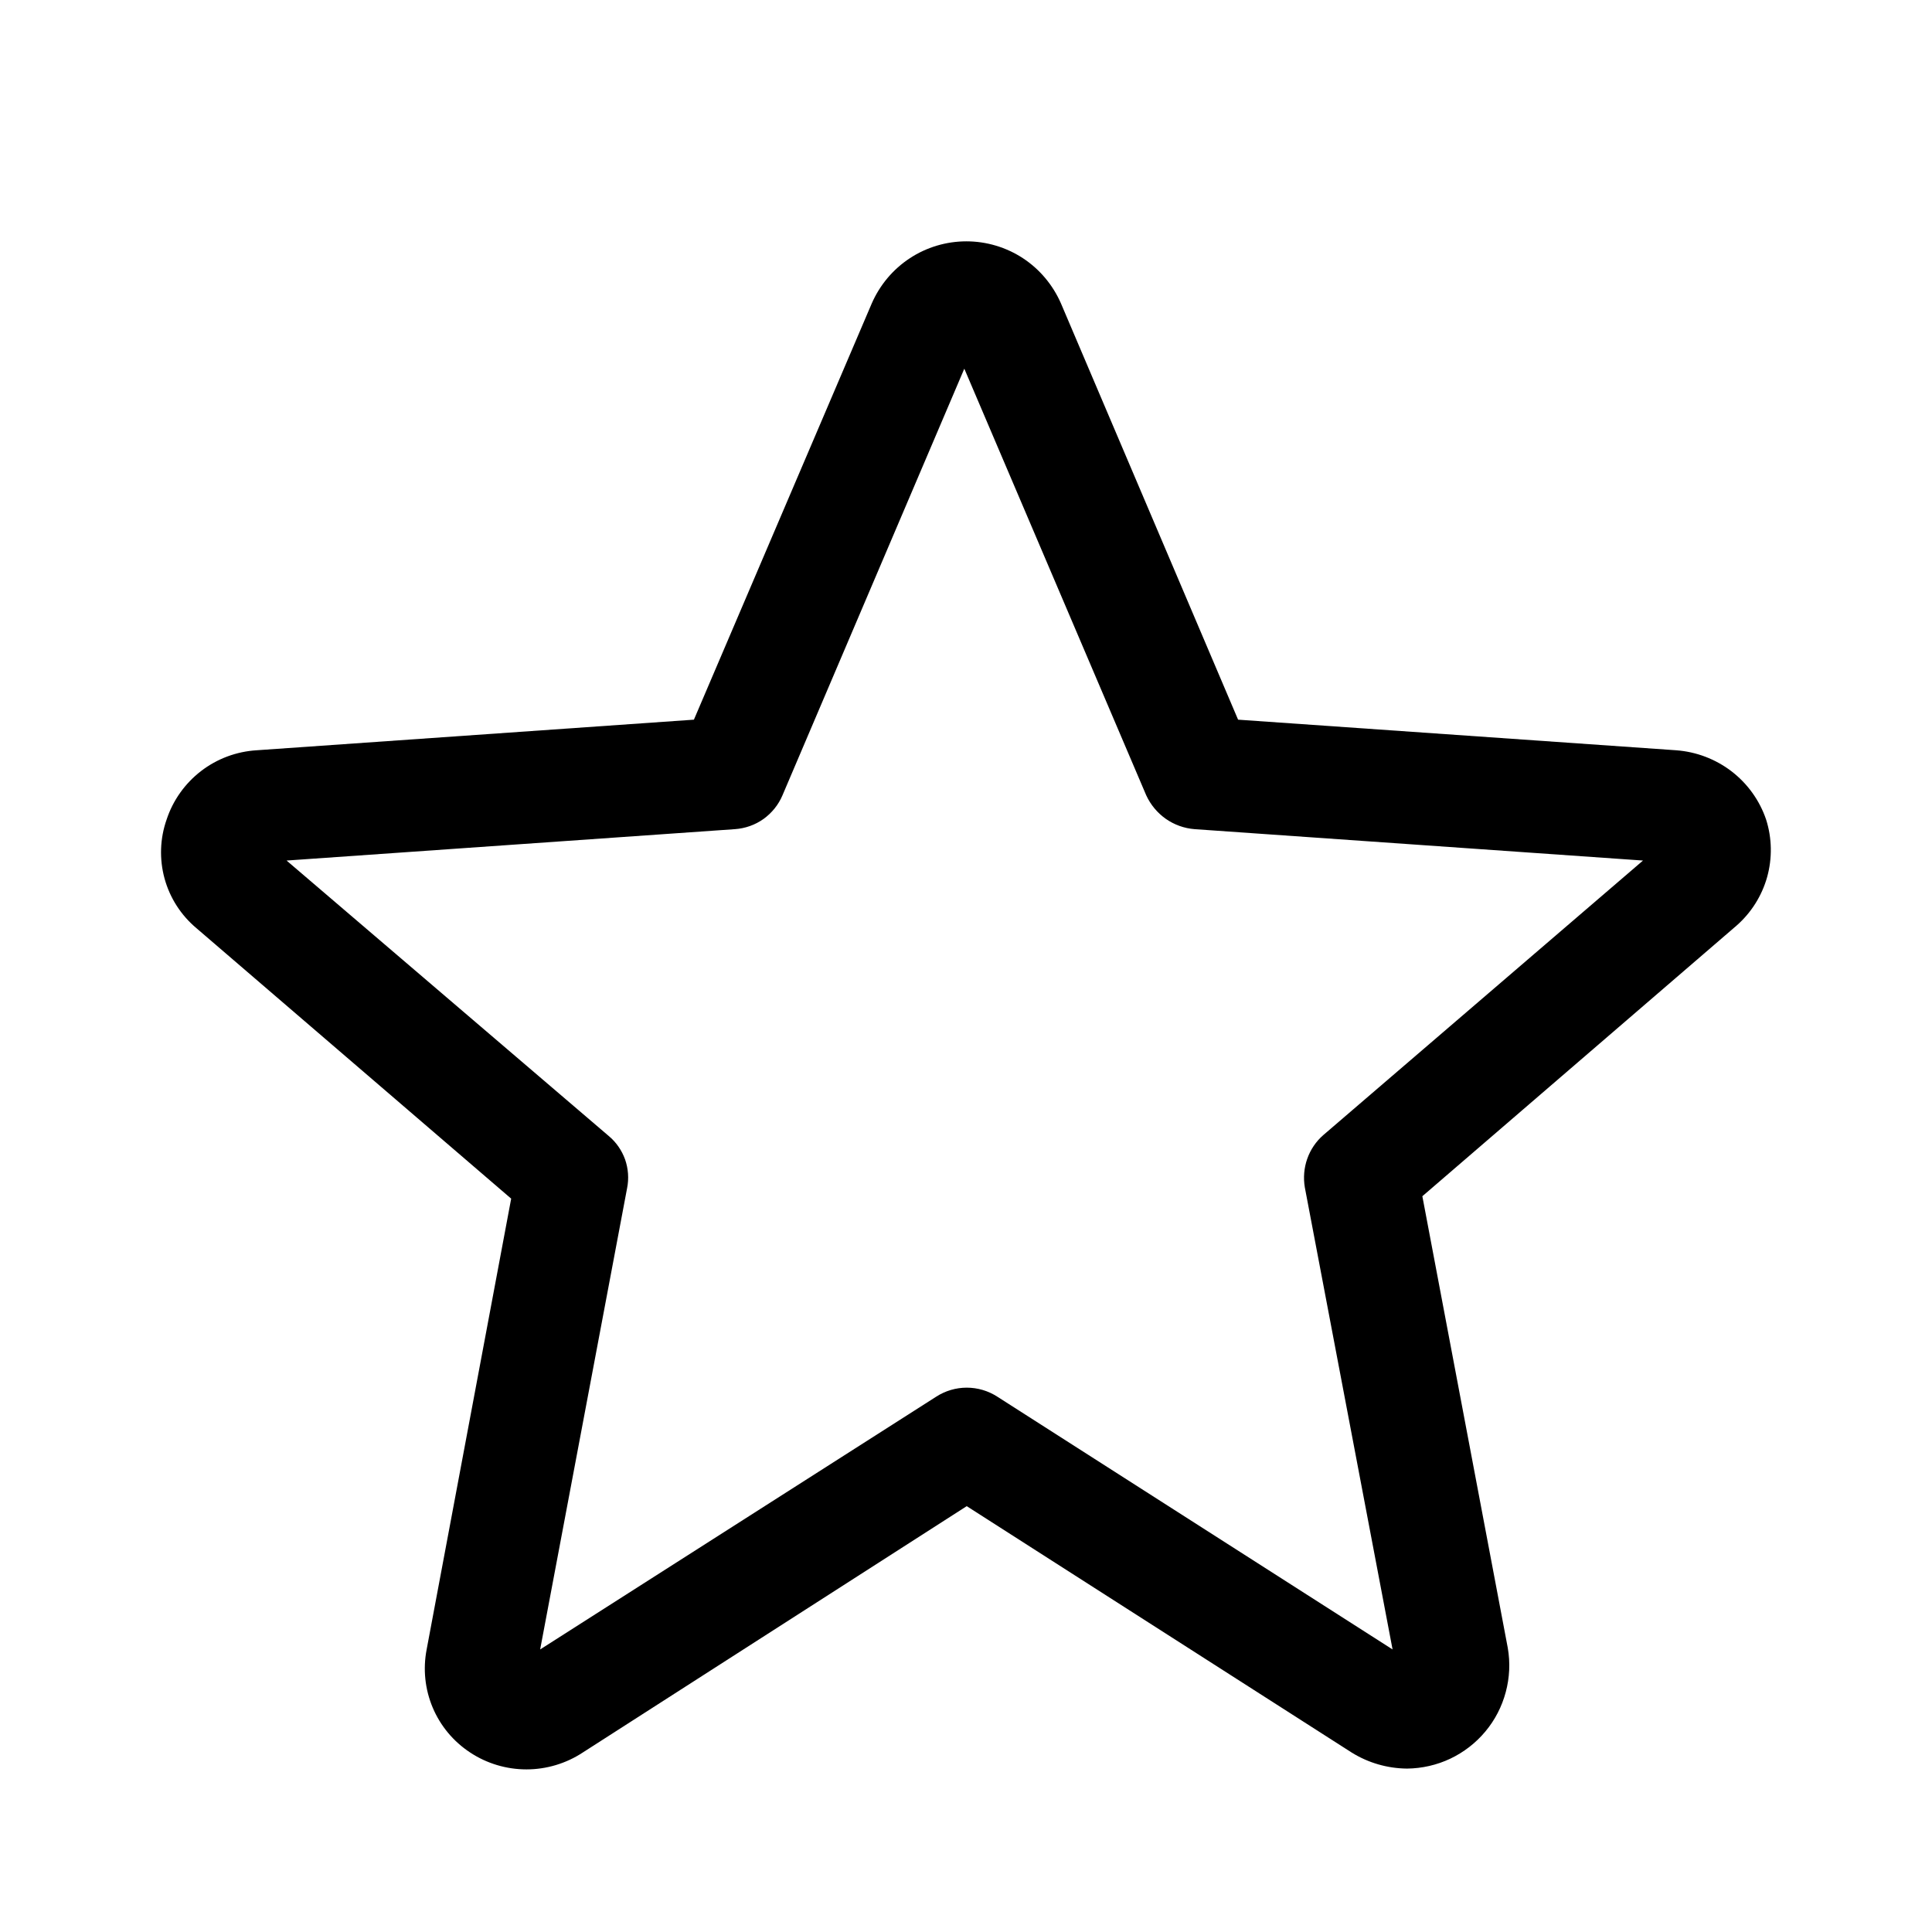 <svg width="24" height="24" viewBox="0 0 24 24" fill="none" xmlns="http://www.w3.org/2000/svg">
<path d="M21.939 10.18C21.858 9.942 21.708 9.734 21.509 9.581C21.31 9.429 21.07 9.338 20.82 9.32L15.38 8.94L13.18 3.77C13.08 3.541 12.916 3.345 12.708 3.208C12.499 3.071 12.254 2.998 12.005 2.998C11.755 2.998 11.51 3.071 11.302 3.208C11.093 3.345 10.929 3.541 10.829 3.77L8.62 8.94L3.19 9.32C2.938 9.335 2.697 9.425 2.498 9.578C2.298 9.732 2.149 9.941 2.07 10.18C1.987 10.416 1.978 10.671 2.044 10.913C2.11 11.154 2.248 11.369 2.44 11.53L6.35 14.89L5.3 20.49C5.253 20.733 5.279 20.984 5.375 21.212C5.471 21.44 5.633 21.634 5.84 21.77C6.047 21.907 6.291 21.98 6.54 21.98C6.788 21.98 7.032 21.907 7.24 21.77L12.009 18.71L16.79 21.77C16.997 21.899 17.235 21.968 17.48 21.97C17.665 21.968 17.849 21.926 18.016 21.847C18.184 21.767 18.333 21.652 18.452 21.509C18.571 21.367 18.657 21.2 18.705 21.02C18.753 20.841 18.762 20.653 18.73 20.47L17.669 14.86L21.57 11.5C21.753 11.34 21.886 11.13 21.952 10.895C22.017 10.661 22.013 10.412 21.939 10.18ZM16.439 14.1C16.348 14.179 16.279 14.281 16.239 14.395C16.199 14.508 16.189 14.631 16.209 14.75L17.299 20.49L12.389 17.35C12.276 17.277 12.144 17.238 12.009 17.238C11.875 17.238 11.743 17.277 11.63 17.35L6.71 20.49L7.79 14.76C7.814 14.641 7.805 14.518 7.765 14.403C7.724 14.289 7.653 14.187 7.56 14.11L3.56 10.69L9.13 10.3C9.257 10.291 9.38 10.248 9.484 10.174C9.588 10.099 9.67 9.998 9.72 9.88L11.979 4.58L14.239 9.88C14.293 9.997 14.377 10.098 14.482 10.172C14.588 10.246 14.711 10.29 14.839 10.3L20.41 10.69L16.439 14.1Z" fill="black"/>
</svg>

